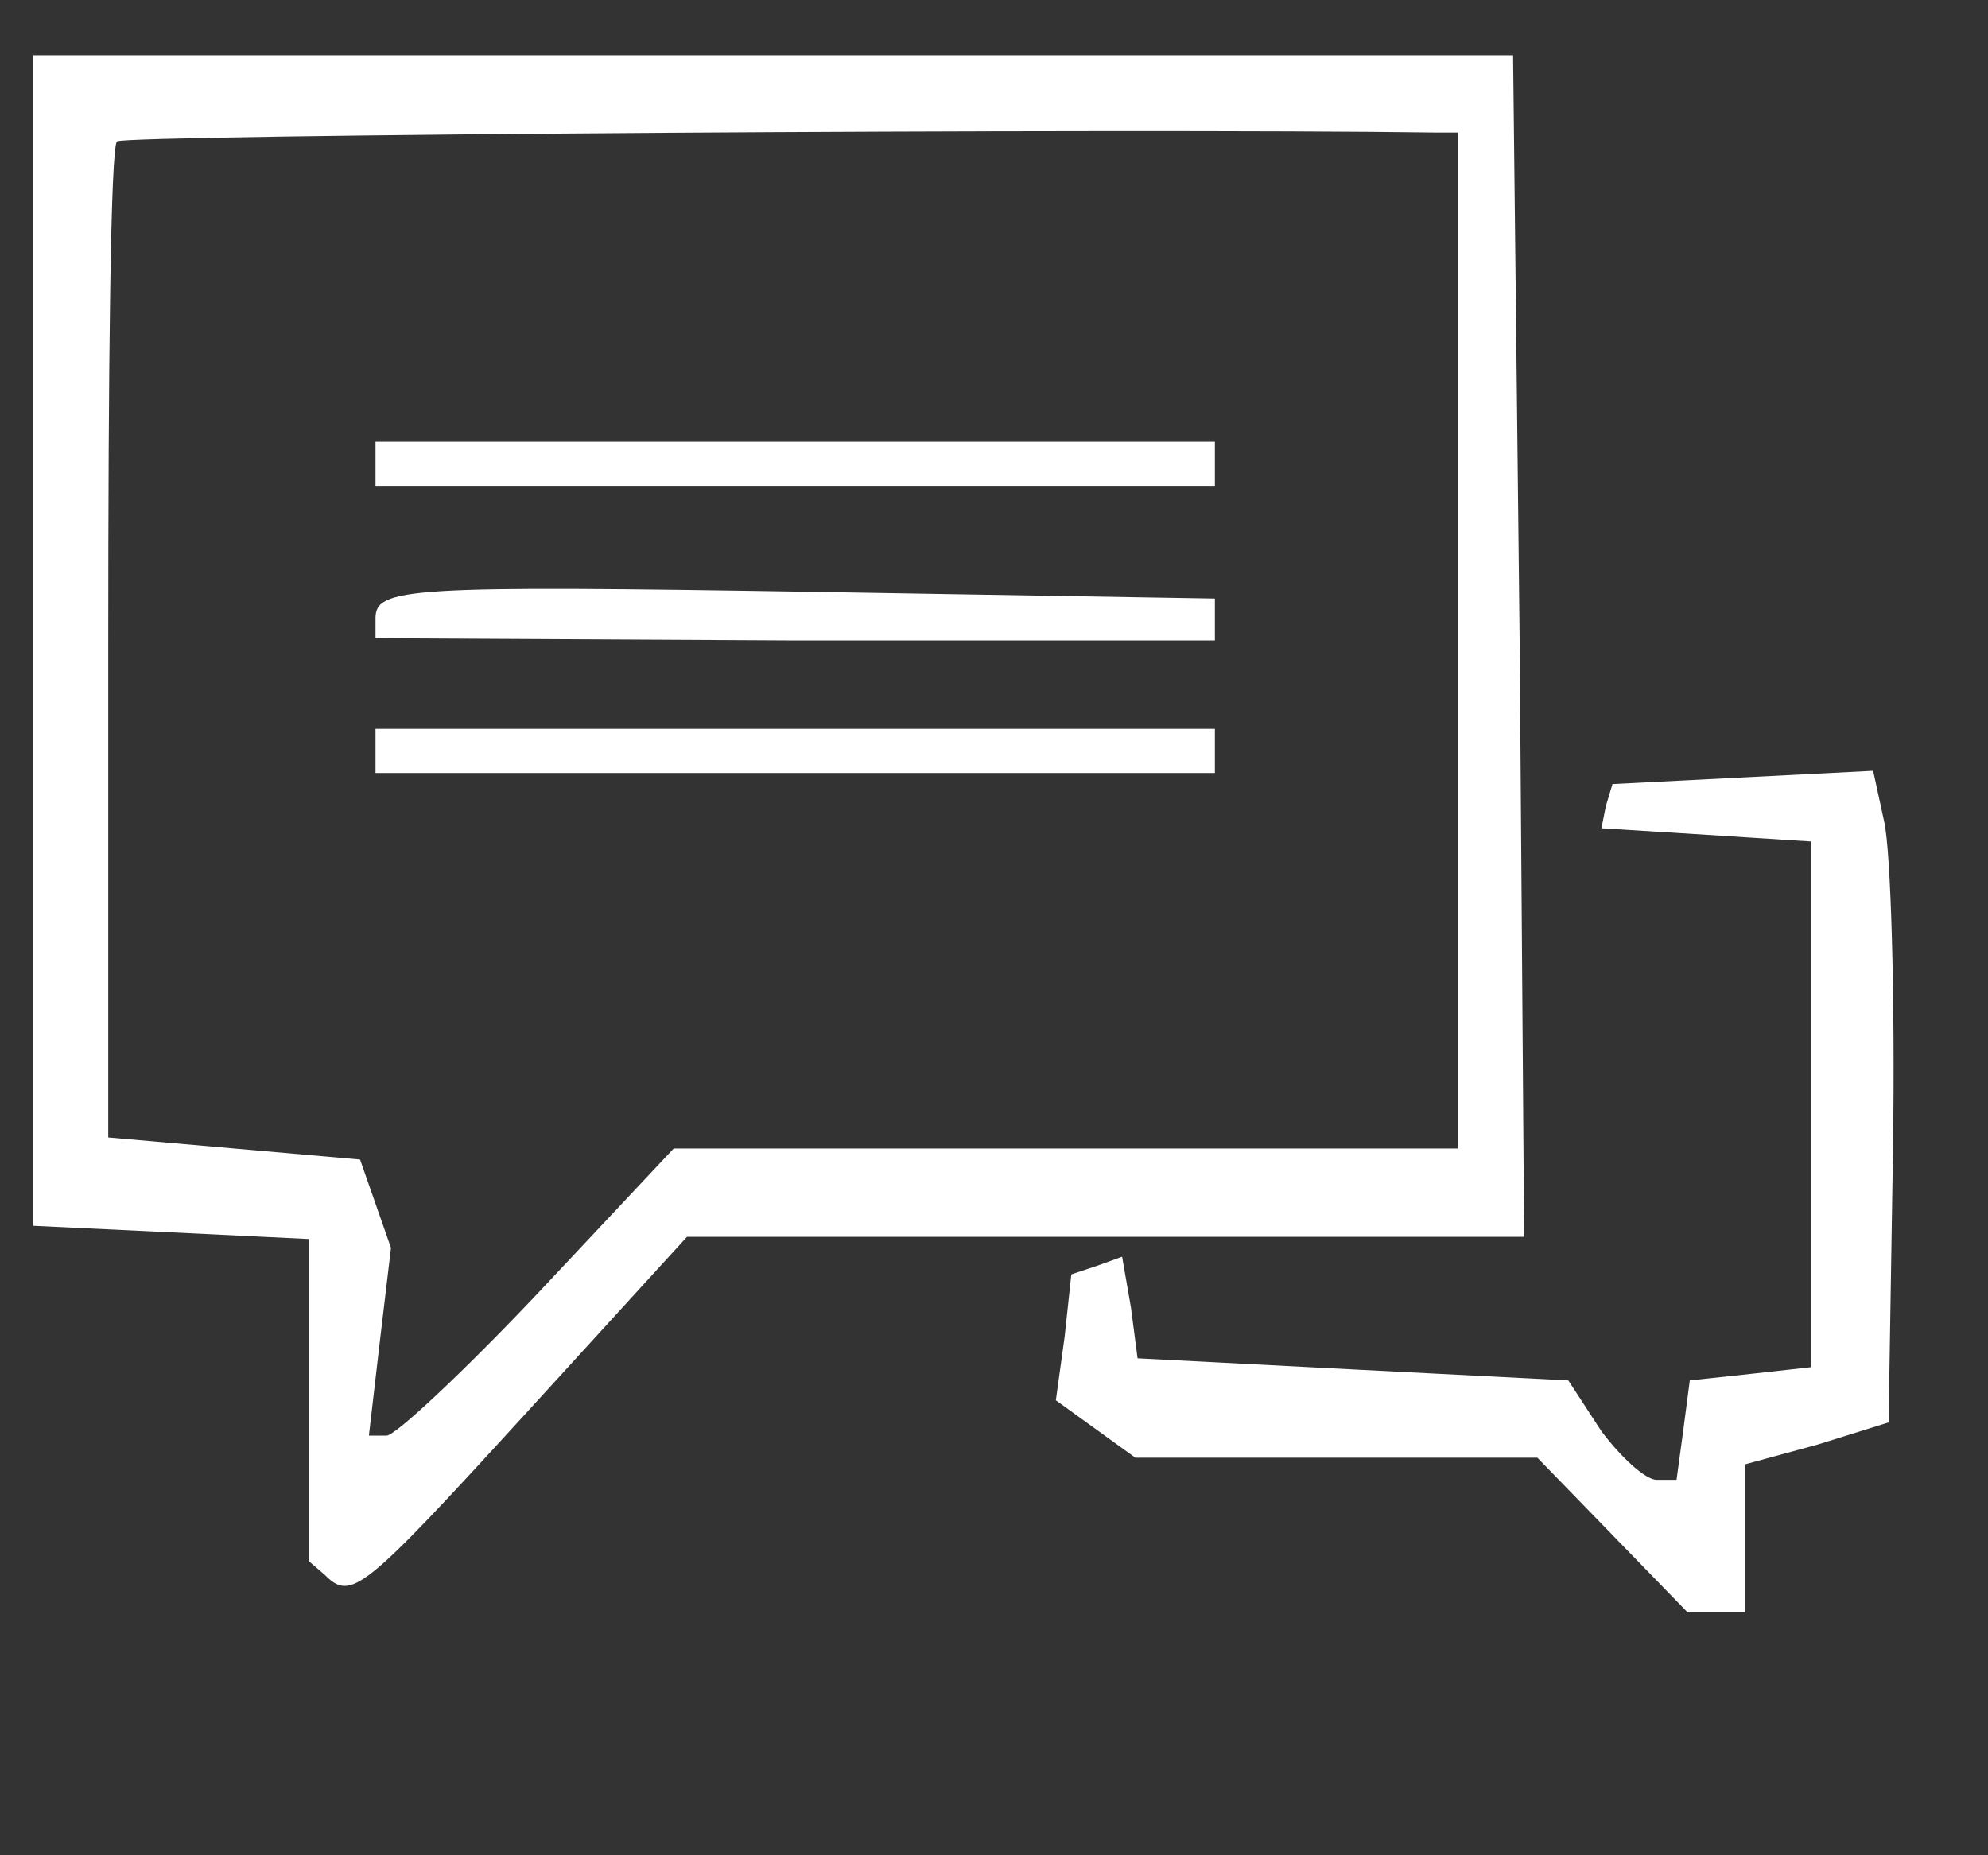 <svg class="img-fluid" id="outputsvg" xmlns="http://www.w3.org/2000/svg" style="transform: none; transform-origin: 50% 50%; cursor: move; max-height: 373.18px;" width="45" height="42" viewBox="0 0 900 840"><rect x="0" y="0" width="900" height="840" fill="#333333" stroke="none"/><g id="lfsTpqoHY7qpxt9lfT7VaD" fill="rgb(255,255,255)" style="transform: none;"><g><path id="p19Y78fG2T" d="M730 695 l-34 -35 -91 0 -91 0 -18 -13 -18 -13 4 -29 3 -28 12 -4 11 -4 4 23 3 23 97 5 98 5 15 23 c9 12 20 22 25 22 l9 0 3 -22 3 -23 28 -3 27 -3 0 -119 0 -119 -47 -3 -48 -3 2 -10 3 -10 59 -3 59 -3 5 23 c3 13 5 79 4 148 l-2 124 -32 10 -33 9 0 33 0 34 -13 0 -13 0 -34 -35z"></path><path id="p1AqjLfw2A" d="M147 713 l-7 -6 0 -73 0 -73 -62 -3 -63 -3 0 -265 0 -265 335 0 335 0 3 268 2 267 -189 0 -190 0 -73 80 c-74 81 -79 85 -91 73z m97 -128 l61 -65 178 0 177 0 0 -230 0 -230 -10 0 c-141 -2 -594 1 -597 4 -3 2 -4 105 -4 228 l0 223 57 5 57 5 7 20 7 20 -5 42 -5 43 8 0 c4 0 35 -29 69 -65z"></path><path id="pUlWzUFzY" d="M170 340 l0 -10 190 0 190 0 0 10 0 10 -190 0 -190 0 0 -10z"></path><path id="peEQ0upeM" d="M170 280 c0 -14 14 -15 200 -12 l180 3 0 10 0 9 -190 0 -190 -1 0 -9z"></path><path id="p1HO4QhUjJ" d="M170 210 l0 -10 190 0 190 0 0 10 0 10 -190 0 -190 0 0 -10z"></path></g></g></svg>